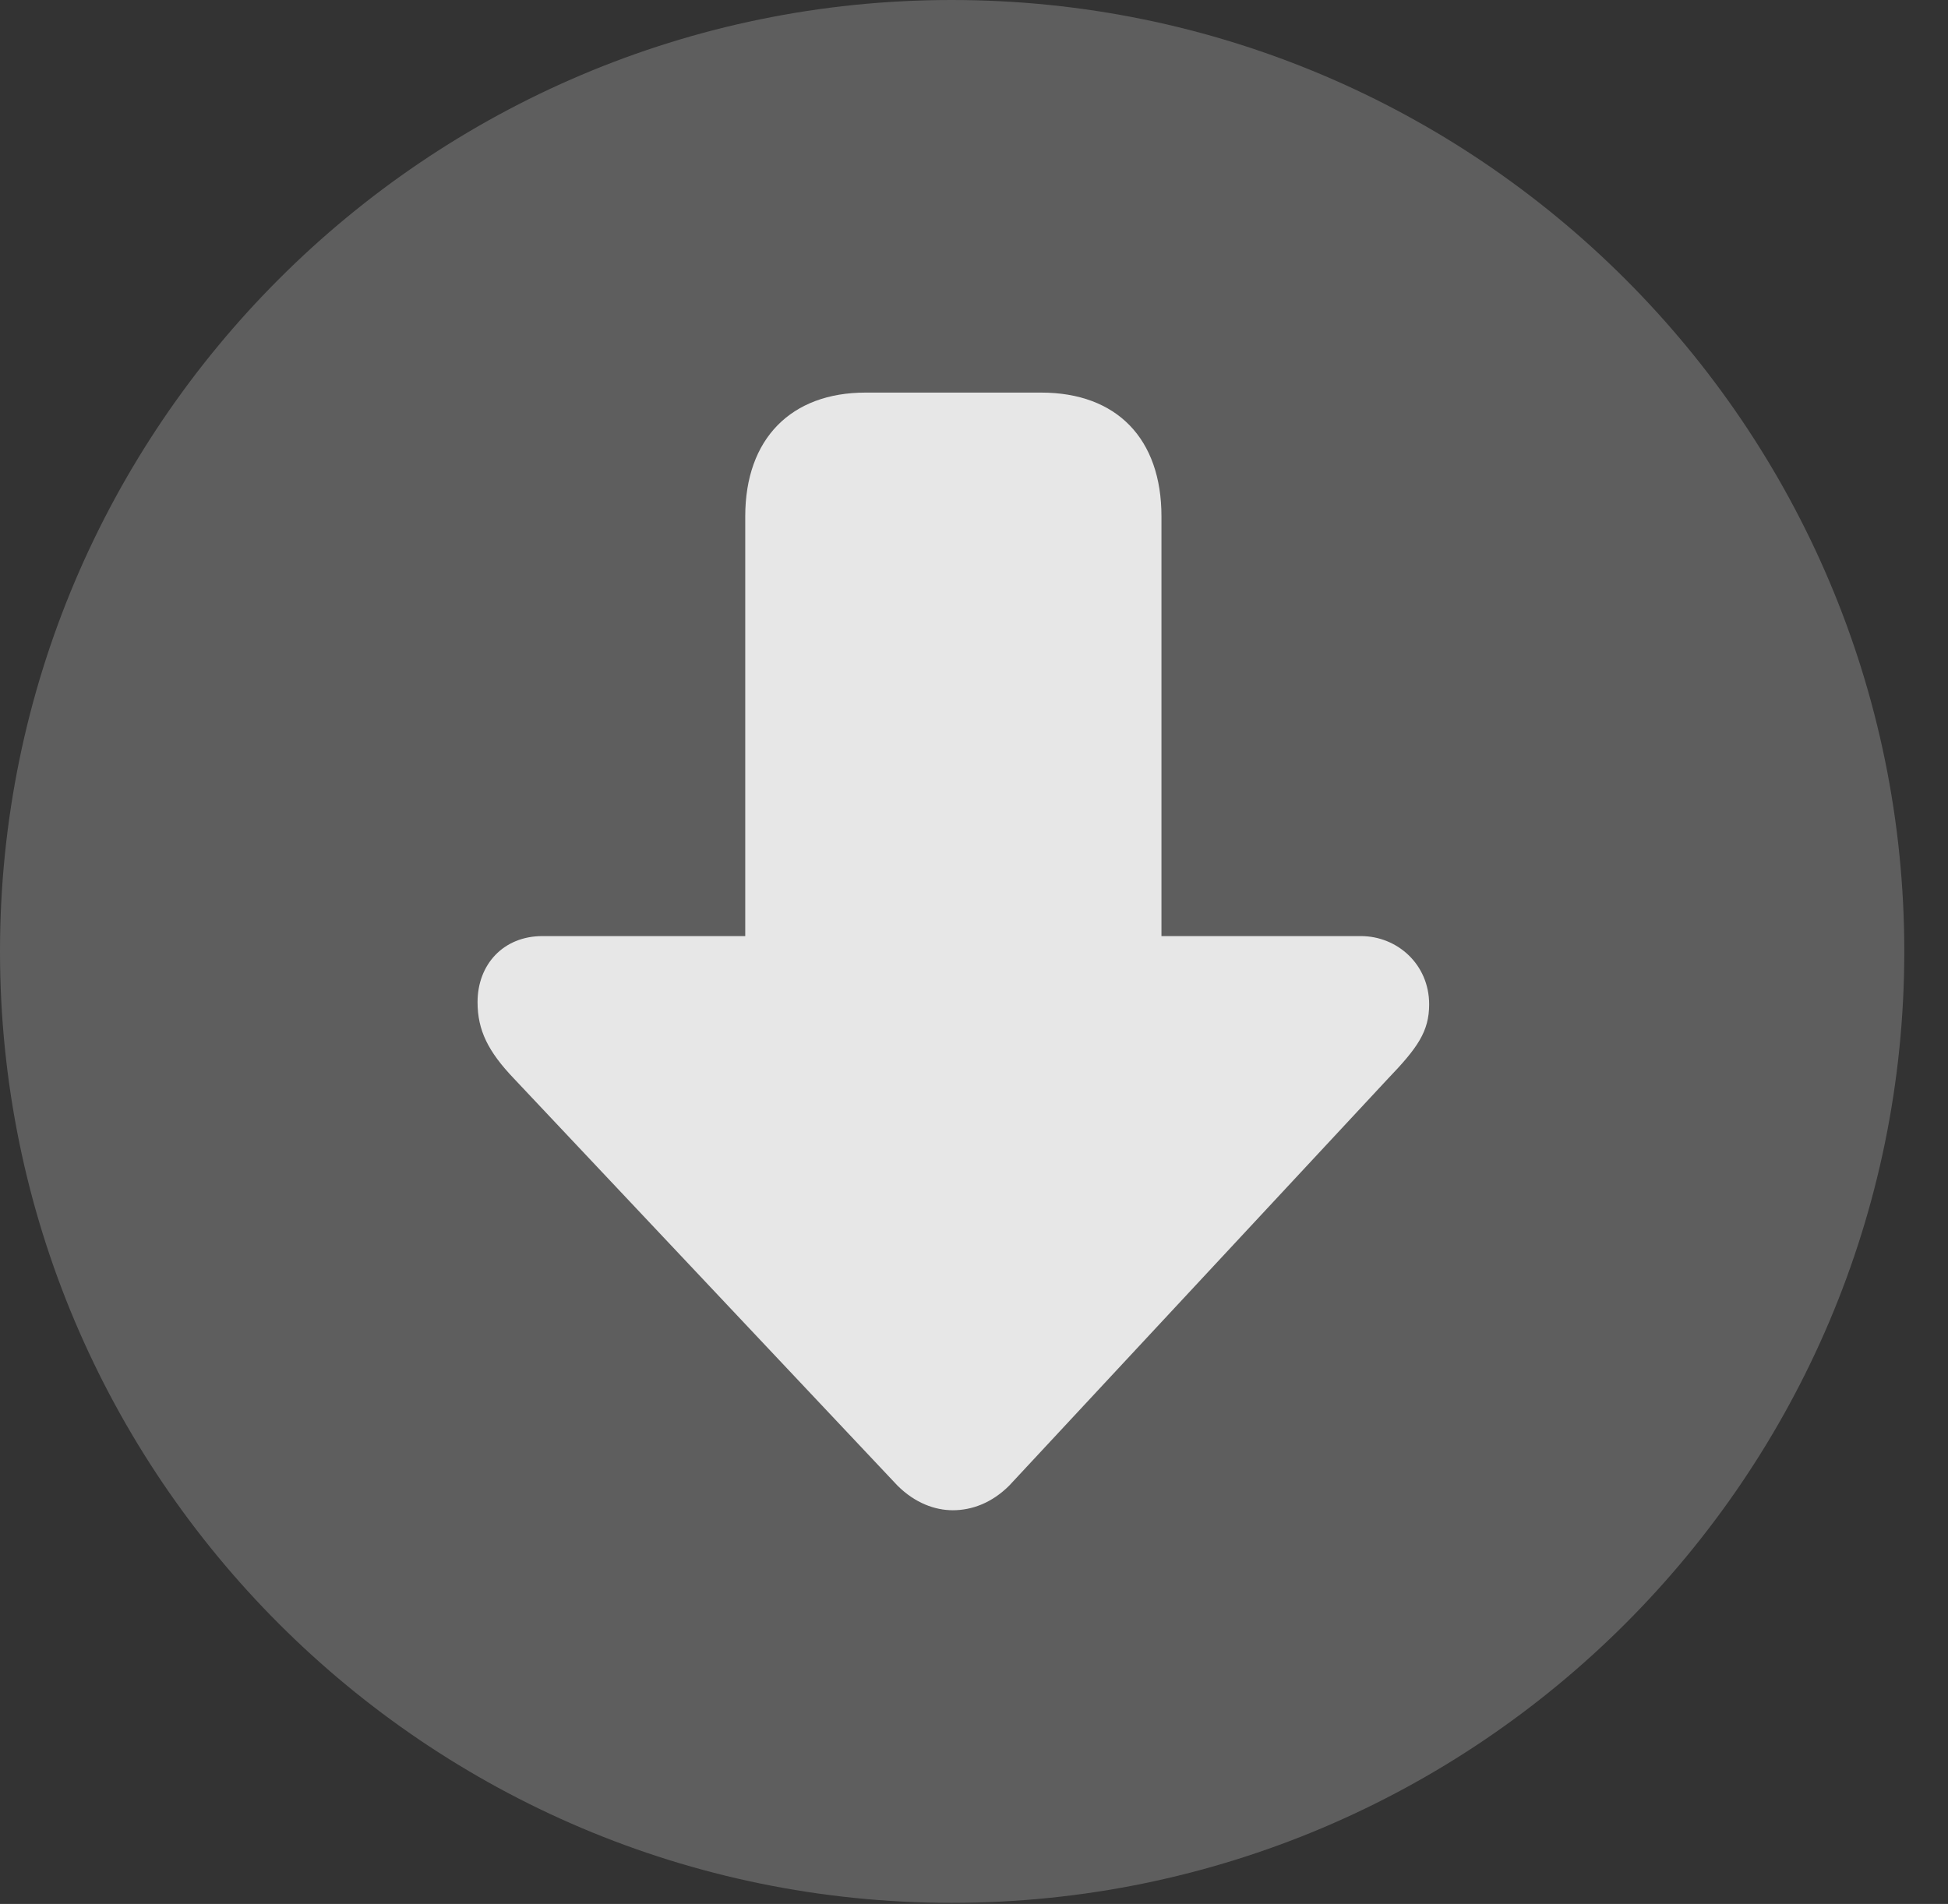 <?xml version="1.0" encoding="UTF-8"?>
<!--Generator: Apple Native CoreSVG 341-->
<!DOCTYPE svg
PUBLIC "-//W3C//DTD SVG 1.1//EN"
       "http://www.w3.org/Graphics/SVG/1.1/DTD/svg11.dtd">
<svg version="1.1" xmlns="http://www.w3.org/2000/svg" xmlns:xlink="http://www.w3.org/1999/xlink" viewBox="0 0 16.133 15.771">
 <rect x="0" y="0" width="16.133" height="15.771" fill="#333333" stroke="none"/>
 <g>
  <rect height="15.771" opacity="0" width="16.133" x="0" y="0"/>
  <path d="M7.881 15.762C12.236 15.762 15.771 12.227 15.771 7.881C15.771 3.535 12.236 0 7.881 0C3.535 0 0 3.535 0 7.881C0 12.227 3.535 15.762 7.881 15.762Z" fill="white" fill-opacity="0.212"/>
  <path d="M9.619 4.277C9.619 3.633 9.248 3.252 8.623 3.252L7.168 3.252C6.553 3.252 6.172 3.633 6.172 4.277L6.172 9.229C6.172 9.873 6.553 10.254 7.168 10.254L8.623 10.254C9.248 10.254 9.619 9.873 9.619 9.229ZM4.492 7.754C4.17 7.754 3.955 7.988 3.955 8.301C3.955 8.535 4.043 8.711 4.258 8.936L7.432 12.305C7.578 12.451 7.744 12.51 7.891 12.51C8.047 12.51 8.213 12.451 8.359 12.305L11.494 8.936C11.738 8.682 11.836 8.545 11.836 8.32C11.836 7.988 11.572 7.754 11.27 7.754Z" fill="white" fill-opacity="0.85"/>
 </g>
</svg>
